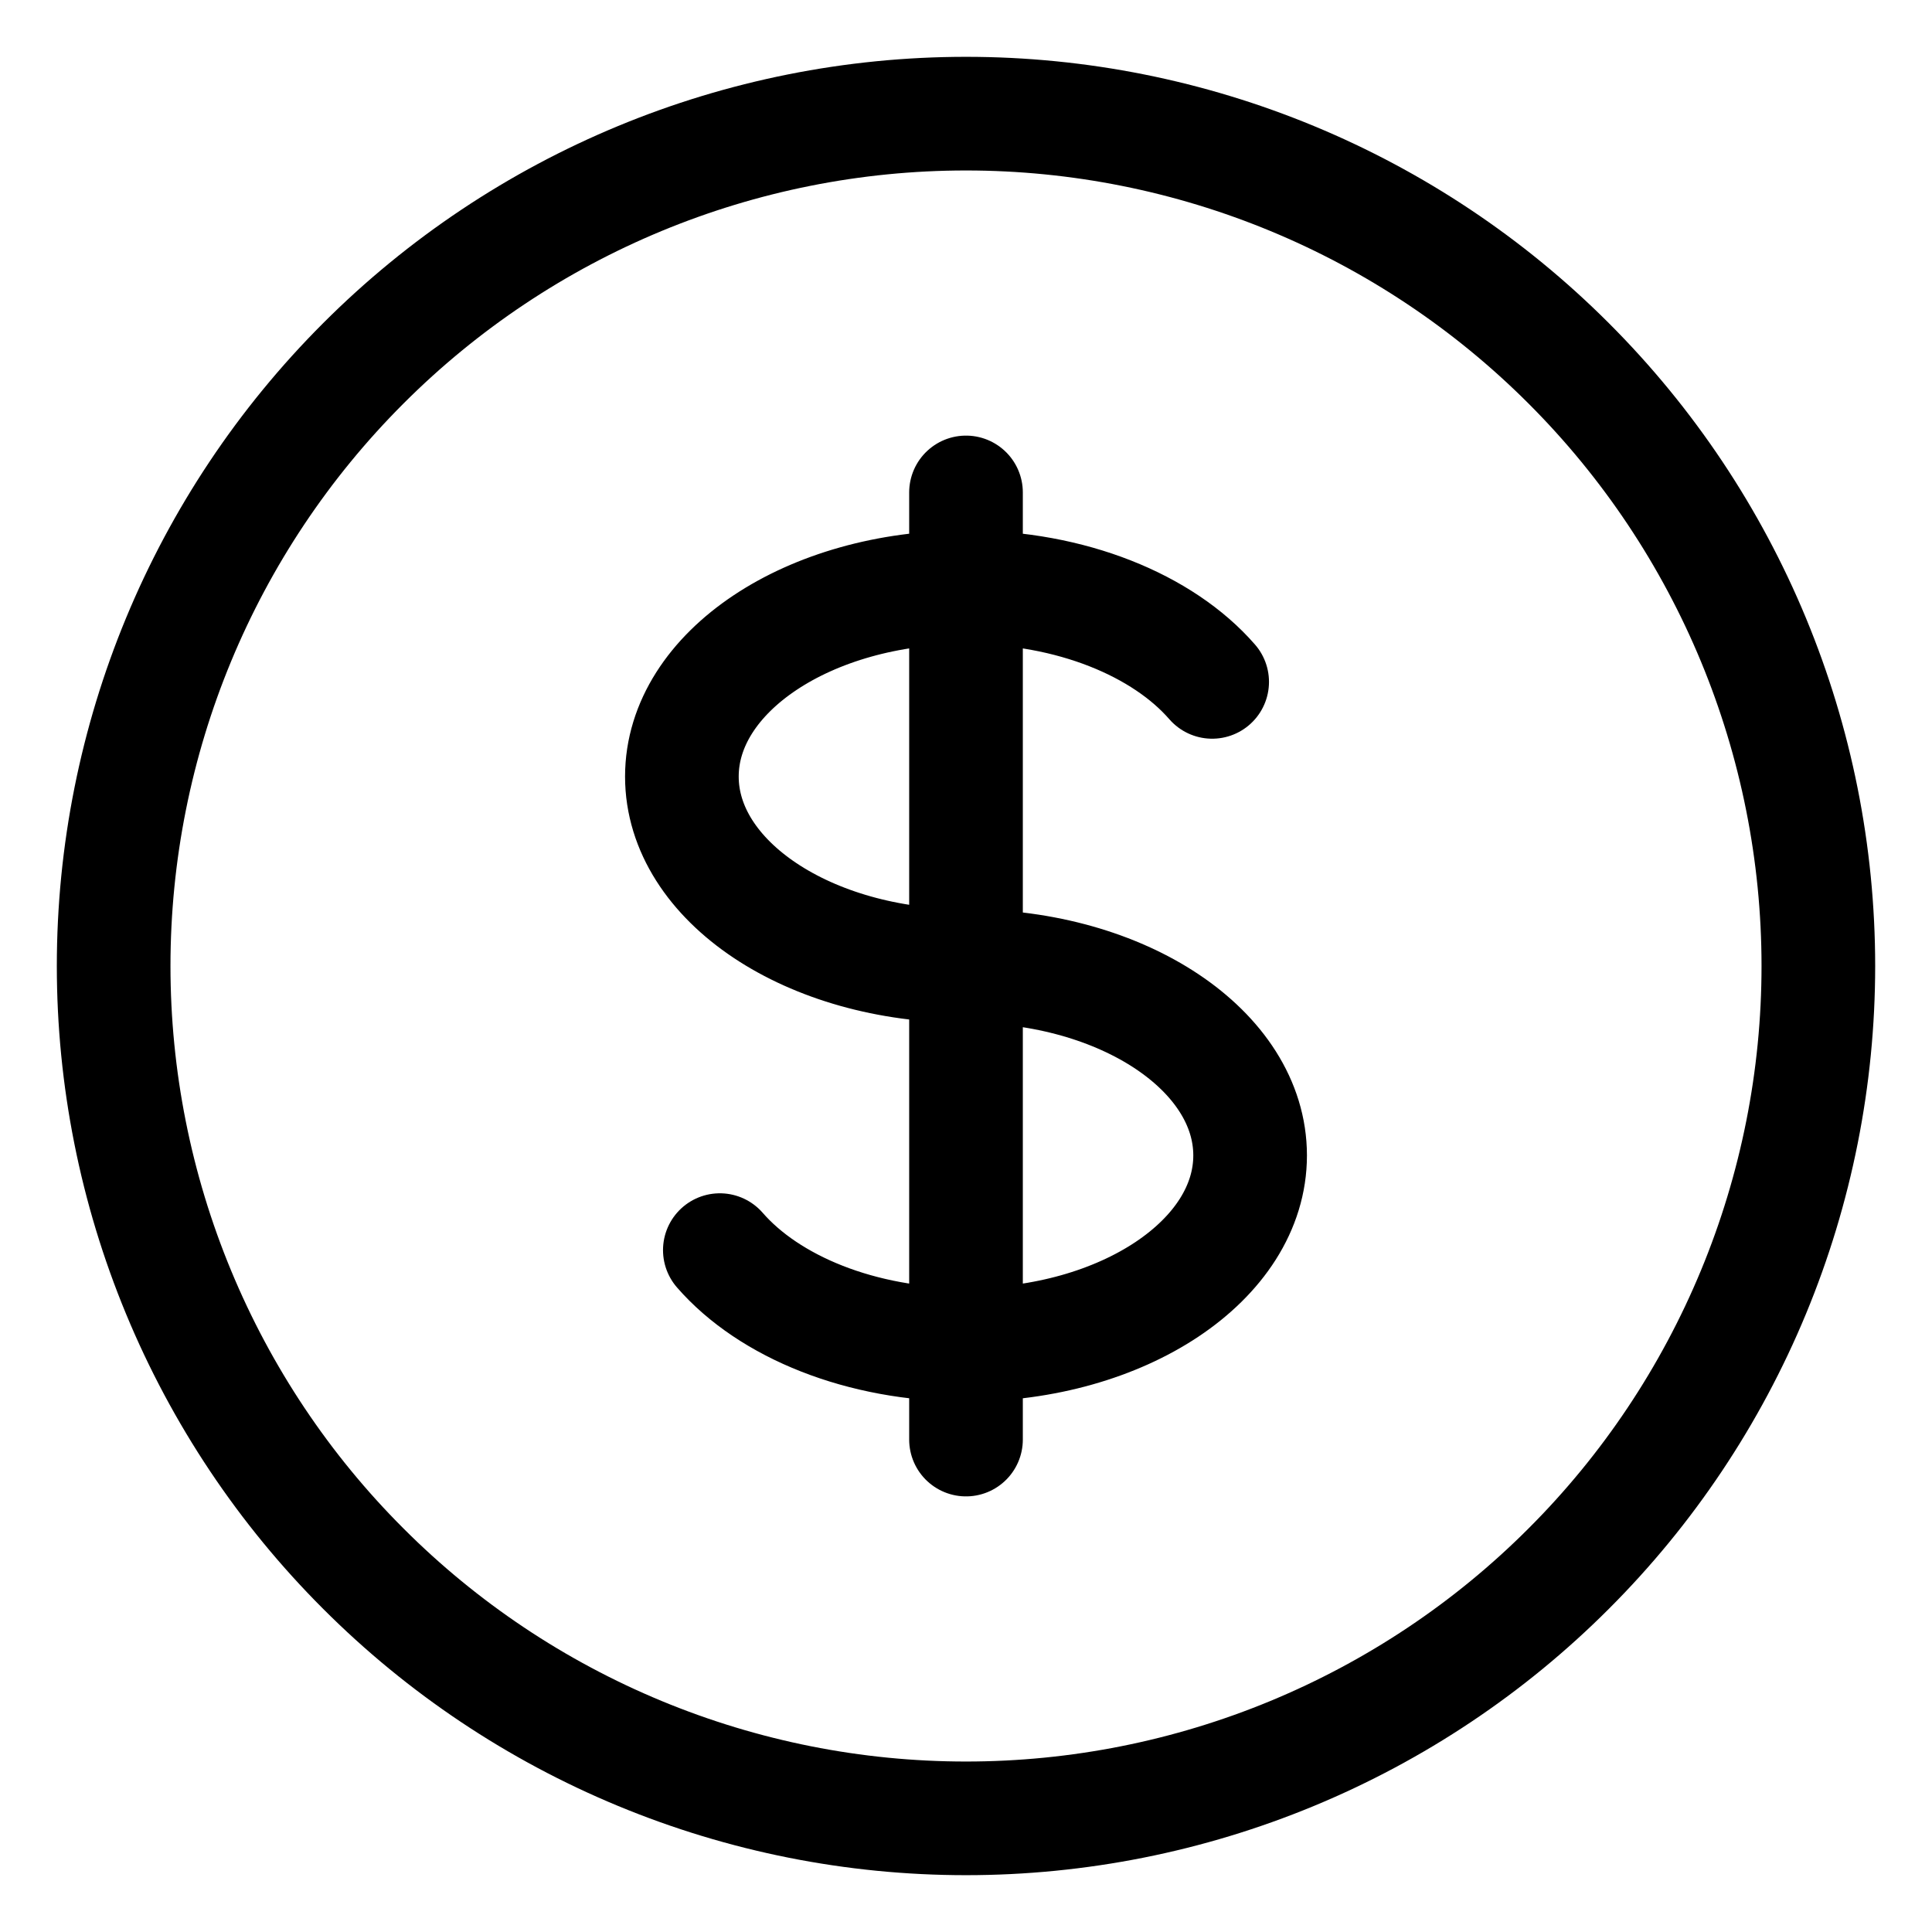 <svg width="17" height="17" viewBox="0 0 17 17" fill="none" xmlns="http://www.w3.org/2000/svg">
<path d="M8.5 5.167C7.119 5.167 6 5.912 6 6.833C6 7.754 7.119 8.5 8.5 8.5C9.881 8.5 11 9.246 11 10.167C11 11.088 9.881 11.833 8.5 11.833M8.5 5.167C9.425 5.167 10.233 5.502 10.666 6M8.5 5.167V4.333M8.5 5.167V11.833M8.5 11.833V12.667M8.5 11.833C7.575 11.833 6.767 11.498 6.334 11M16 8.5C16 9.485 15.806 10.46 15.429 11.37C15.052 12.28 14.5 13.107 13.803 13.803C13.107 14.5 12.28 15.052 11.37 15.429C10.46 15.806 9.485 16 8.5 16C7.515 16 6.54 15.806 5.63 15.429C4.72 15.052 3.893 14.5 3.197 13.803C2.5 13.107 1.948 12.28 1.571 11.37C1.194 10.46 1 9.485 1 8.5C1 6.511 1.79 4.603 3.197 3.197C4.603 1.79 6.511 1 8.5 1C10.489 1 12.397 1.79 13.803 3.197C15.21 4.603 16 6.511 16 8.5Z" stroke="black" stroke-linecap="round" stroke-linejoin="round"/>
</svg>
